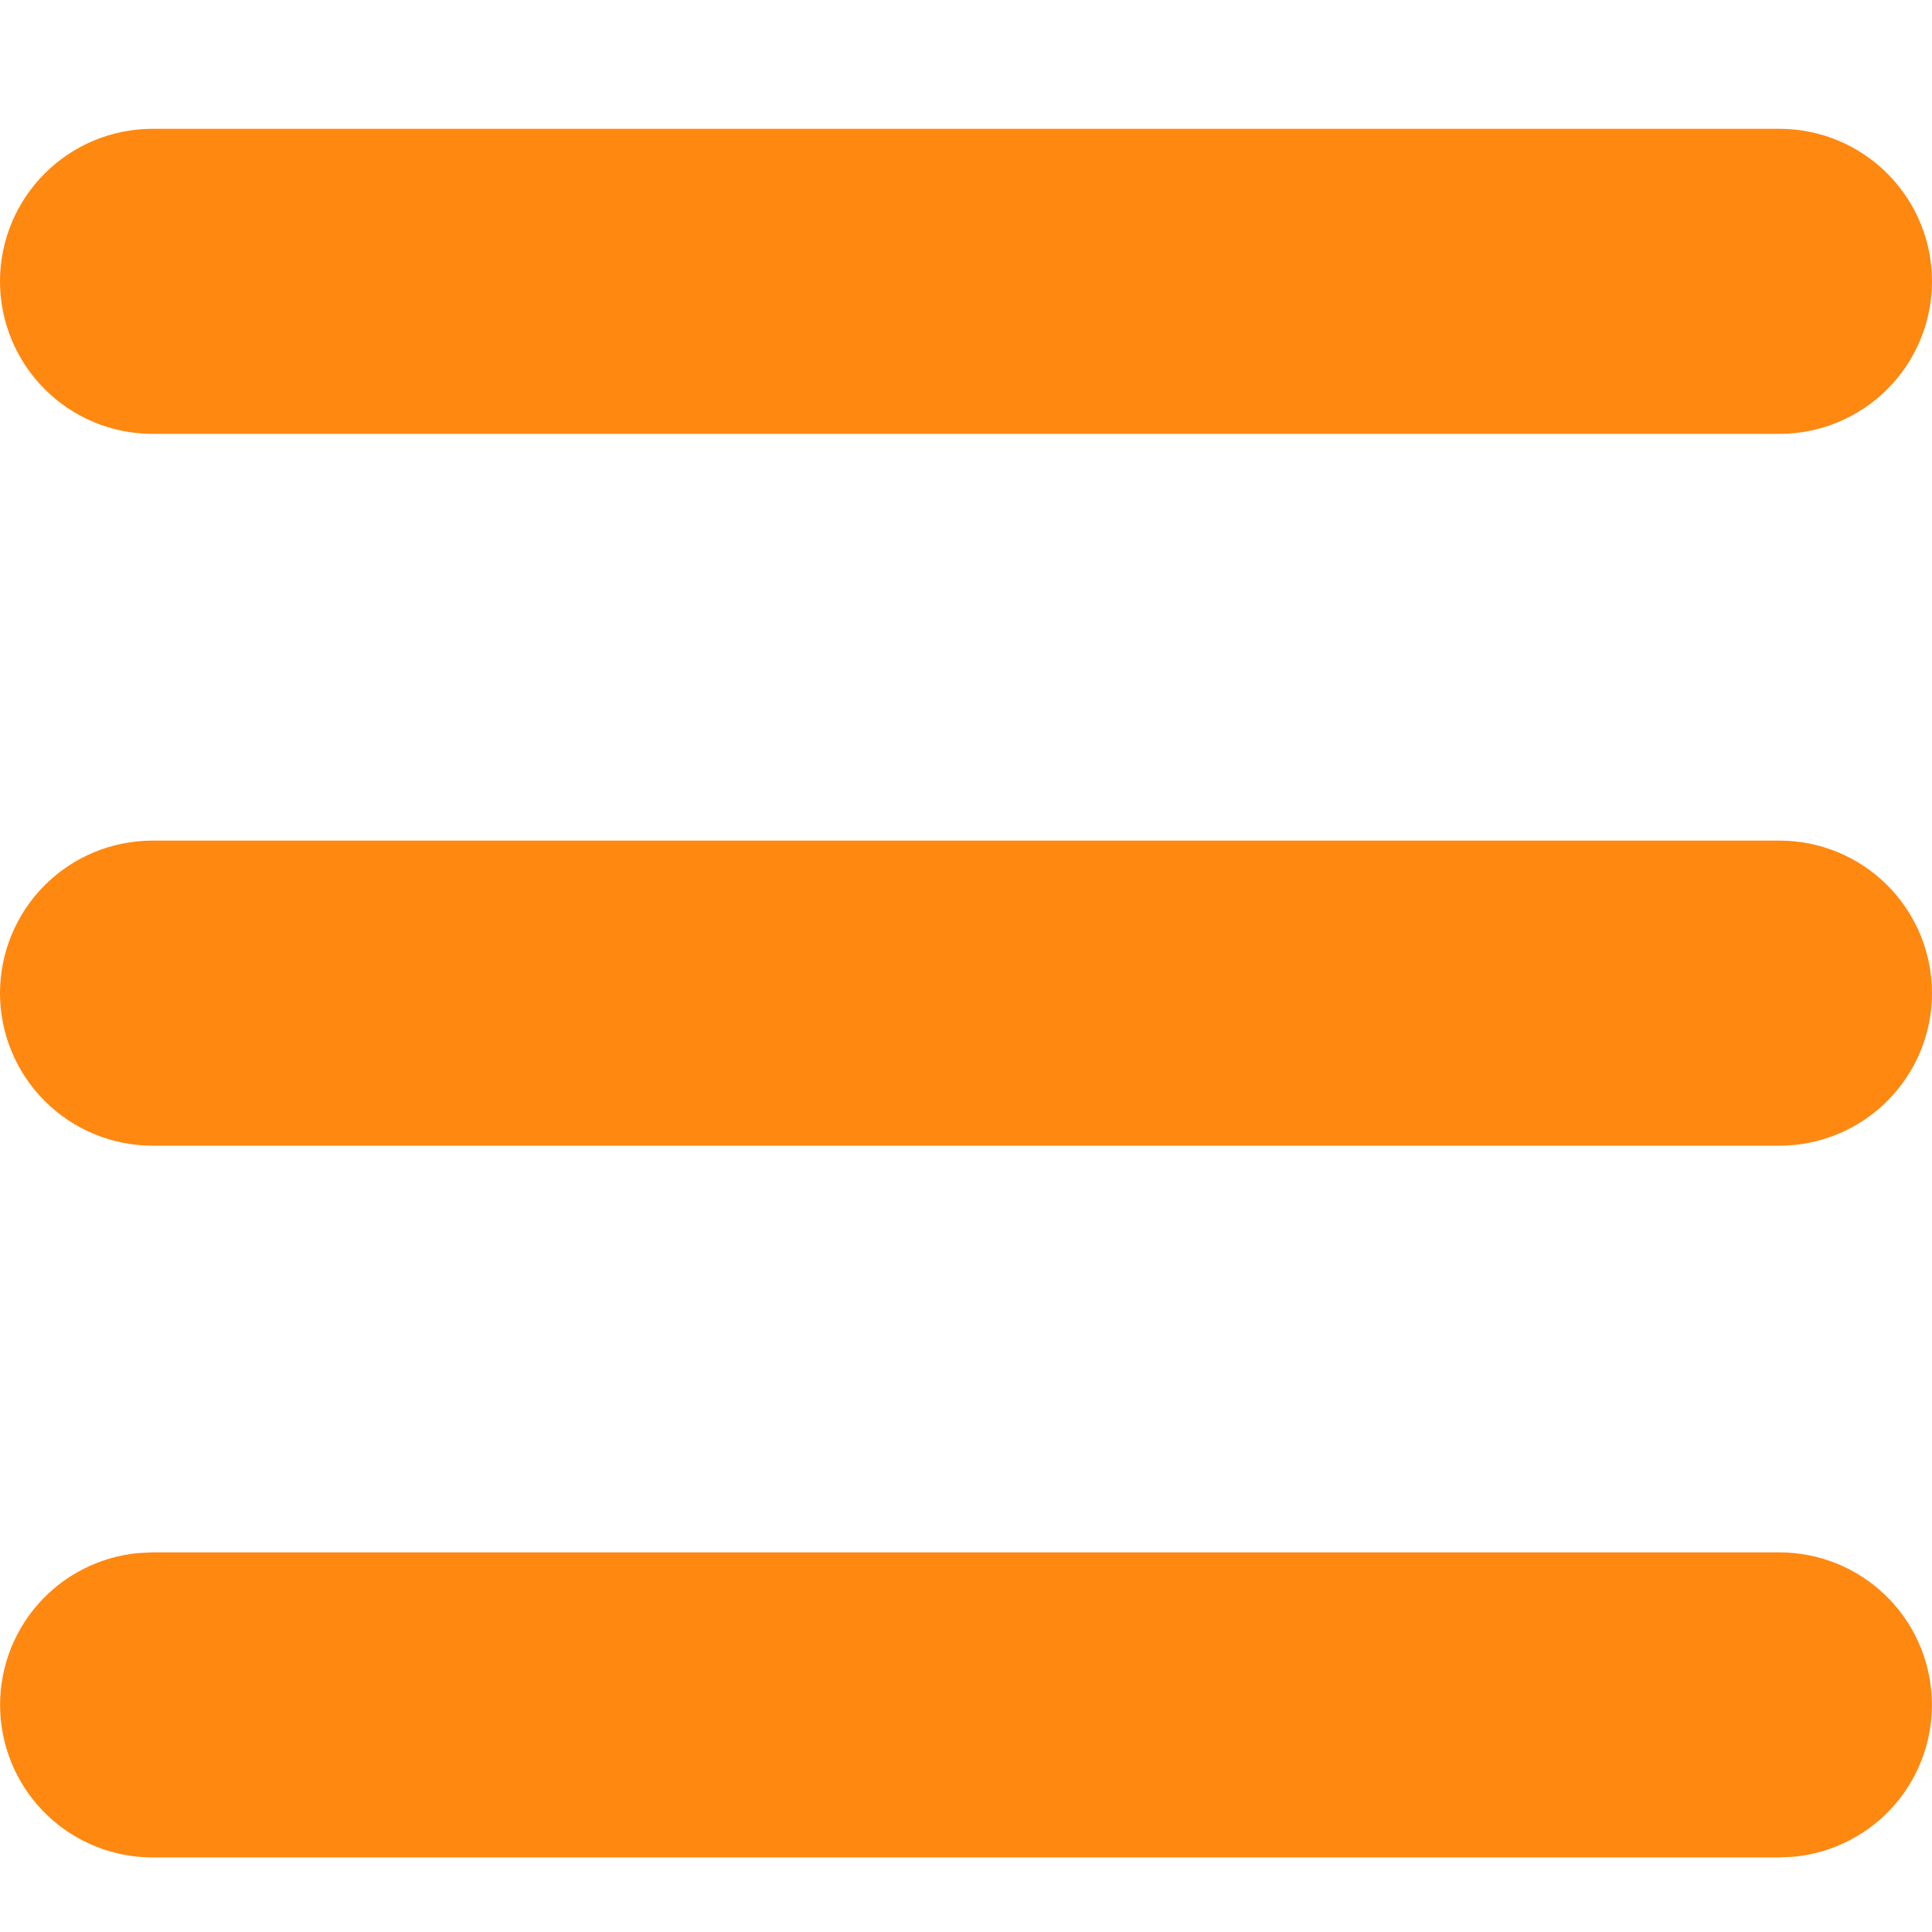 <svg width="30" height="30" viewBox="0 0 30 30" fill="none" xmlns="http://www.w3.org/2000/svg">
<g clip-path="url(#clip0_25_113)">
<path d="M27.632 24.105C28.24 24.106 28.825 24.34 29.265 24.76C29.705 25.179 29.967 25.752 29.996 26.36C30.025 26.967 29.82 27.563 29.422 28.023C29.024 28.483 28.464 28.772 27.859 28.831L27.632 28.842H2.368C1.76 28.842 1.175 28.608 0.735 28.188C0.295 27.768 0.033 27.195 0.004 26.587C-0.025 25.98 0.18 25.384 0.578 24.924C0.976 24.464 1.536 24.175 2.141 24.116L2.368 24.105H27.632ZM27.632 13.053C28.26 13.053 28.862 13.302 29.306 13.746C29.75 14.191 30 14.793 30 15.421C30 16.049 29.75 16.652 29.306 17.096C28.862 17.54 28.26 17.79 27.632 17.79H2.368C1.74 17.79 1.138 17.54 0.694 17.096C0.25 16.652 0 16.049 0 15.421C0 14.793 0.25 14.191 0.694 13.746C1.138 13.302 1.74 13.053 2.368 13.053H27.632ZM27.632 2C28.26 2 28.862 2.25 29.306 2.694C29.75 3.138 30 3.74 30 4.368C30 4.997 29.75 5.599 29.306 6.043C28.862 6.487 28.26 6.737 27.632 6.737H2.368C1.74 6.737 1.138 6.487 0.694 6.043C0.25 5.599 0 4.997 0 4.368C0 3.74 0.25 3.138 0.694 2.694C1.138 2.25 1.74 2 2.368 2H27.632Z" fill="#FF8811"/>
</g>
<defs>
<clipPath id="clip0_25_113">
<rect width="30" height="30" fill="white"/>
</clipPath>
</defs>
</svg>

